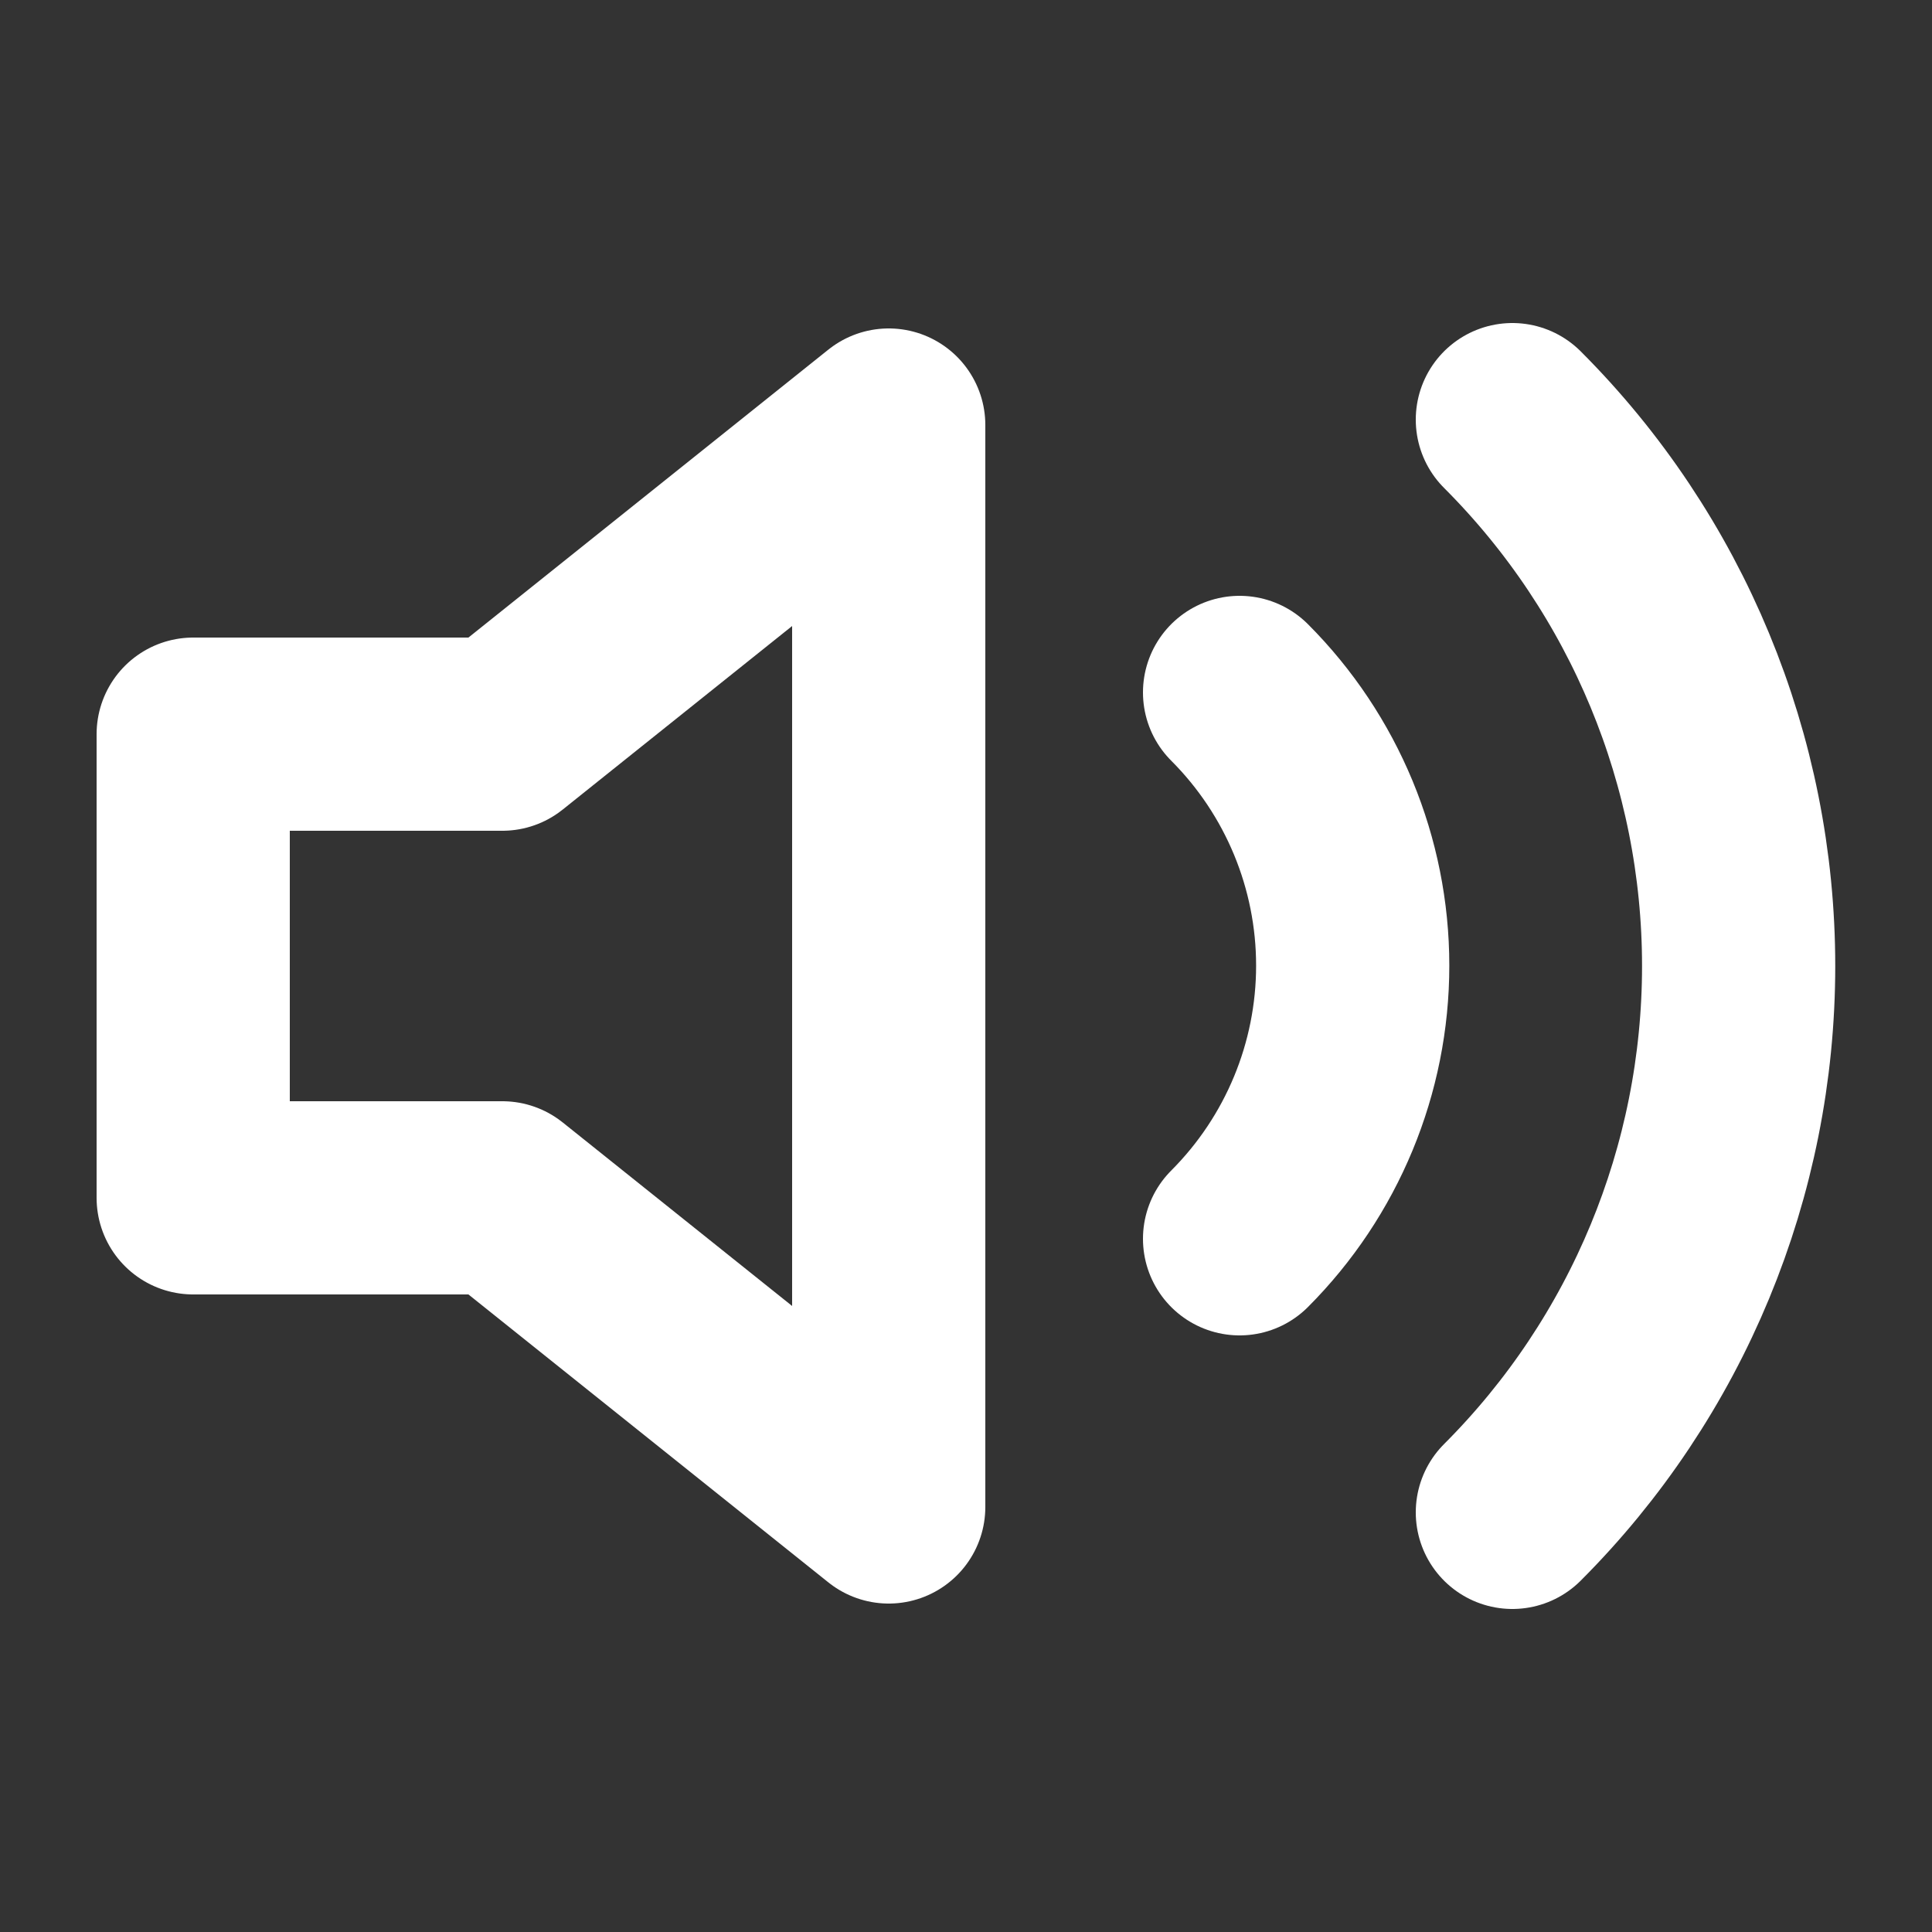 <svg width="25" height="25" viewBox="0 0 25 25" fill="none" xmlns="http://www.w3.org/2000/svg">
<rect x="0" y="0" width="25" height="25" fill="#333333" stroke="none"/>
<path d="M19.57 5.43C21.445 7.305 22.498 9.848 22.498 12.5C22.498 15.152 21.445 17.695 19.57 19.57M16.04 8.96C16.977 9.898 17.504 11.169 17.504 12.495C17.504 13.821 16.977 15.092 16.04 16.03M11.5 5.5L6.5 9.5H2.5V15.5H6.5L11.5 19.5V5.5Z" stroke="white" stroke-width="2.5" stroke-linecap="round" stroke-linejoin="round"/>
</svg>

